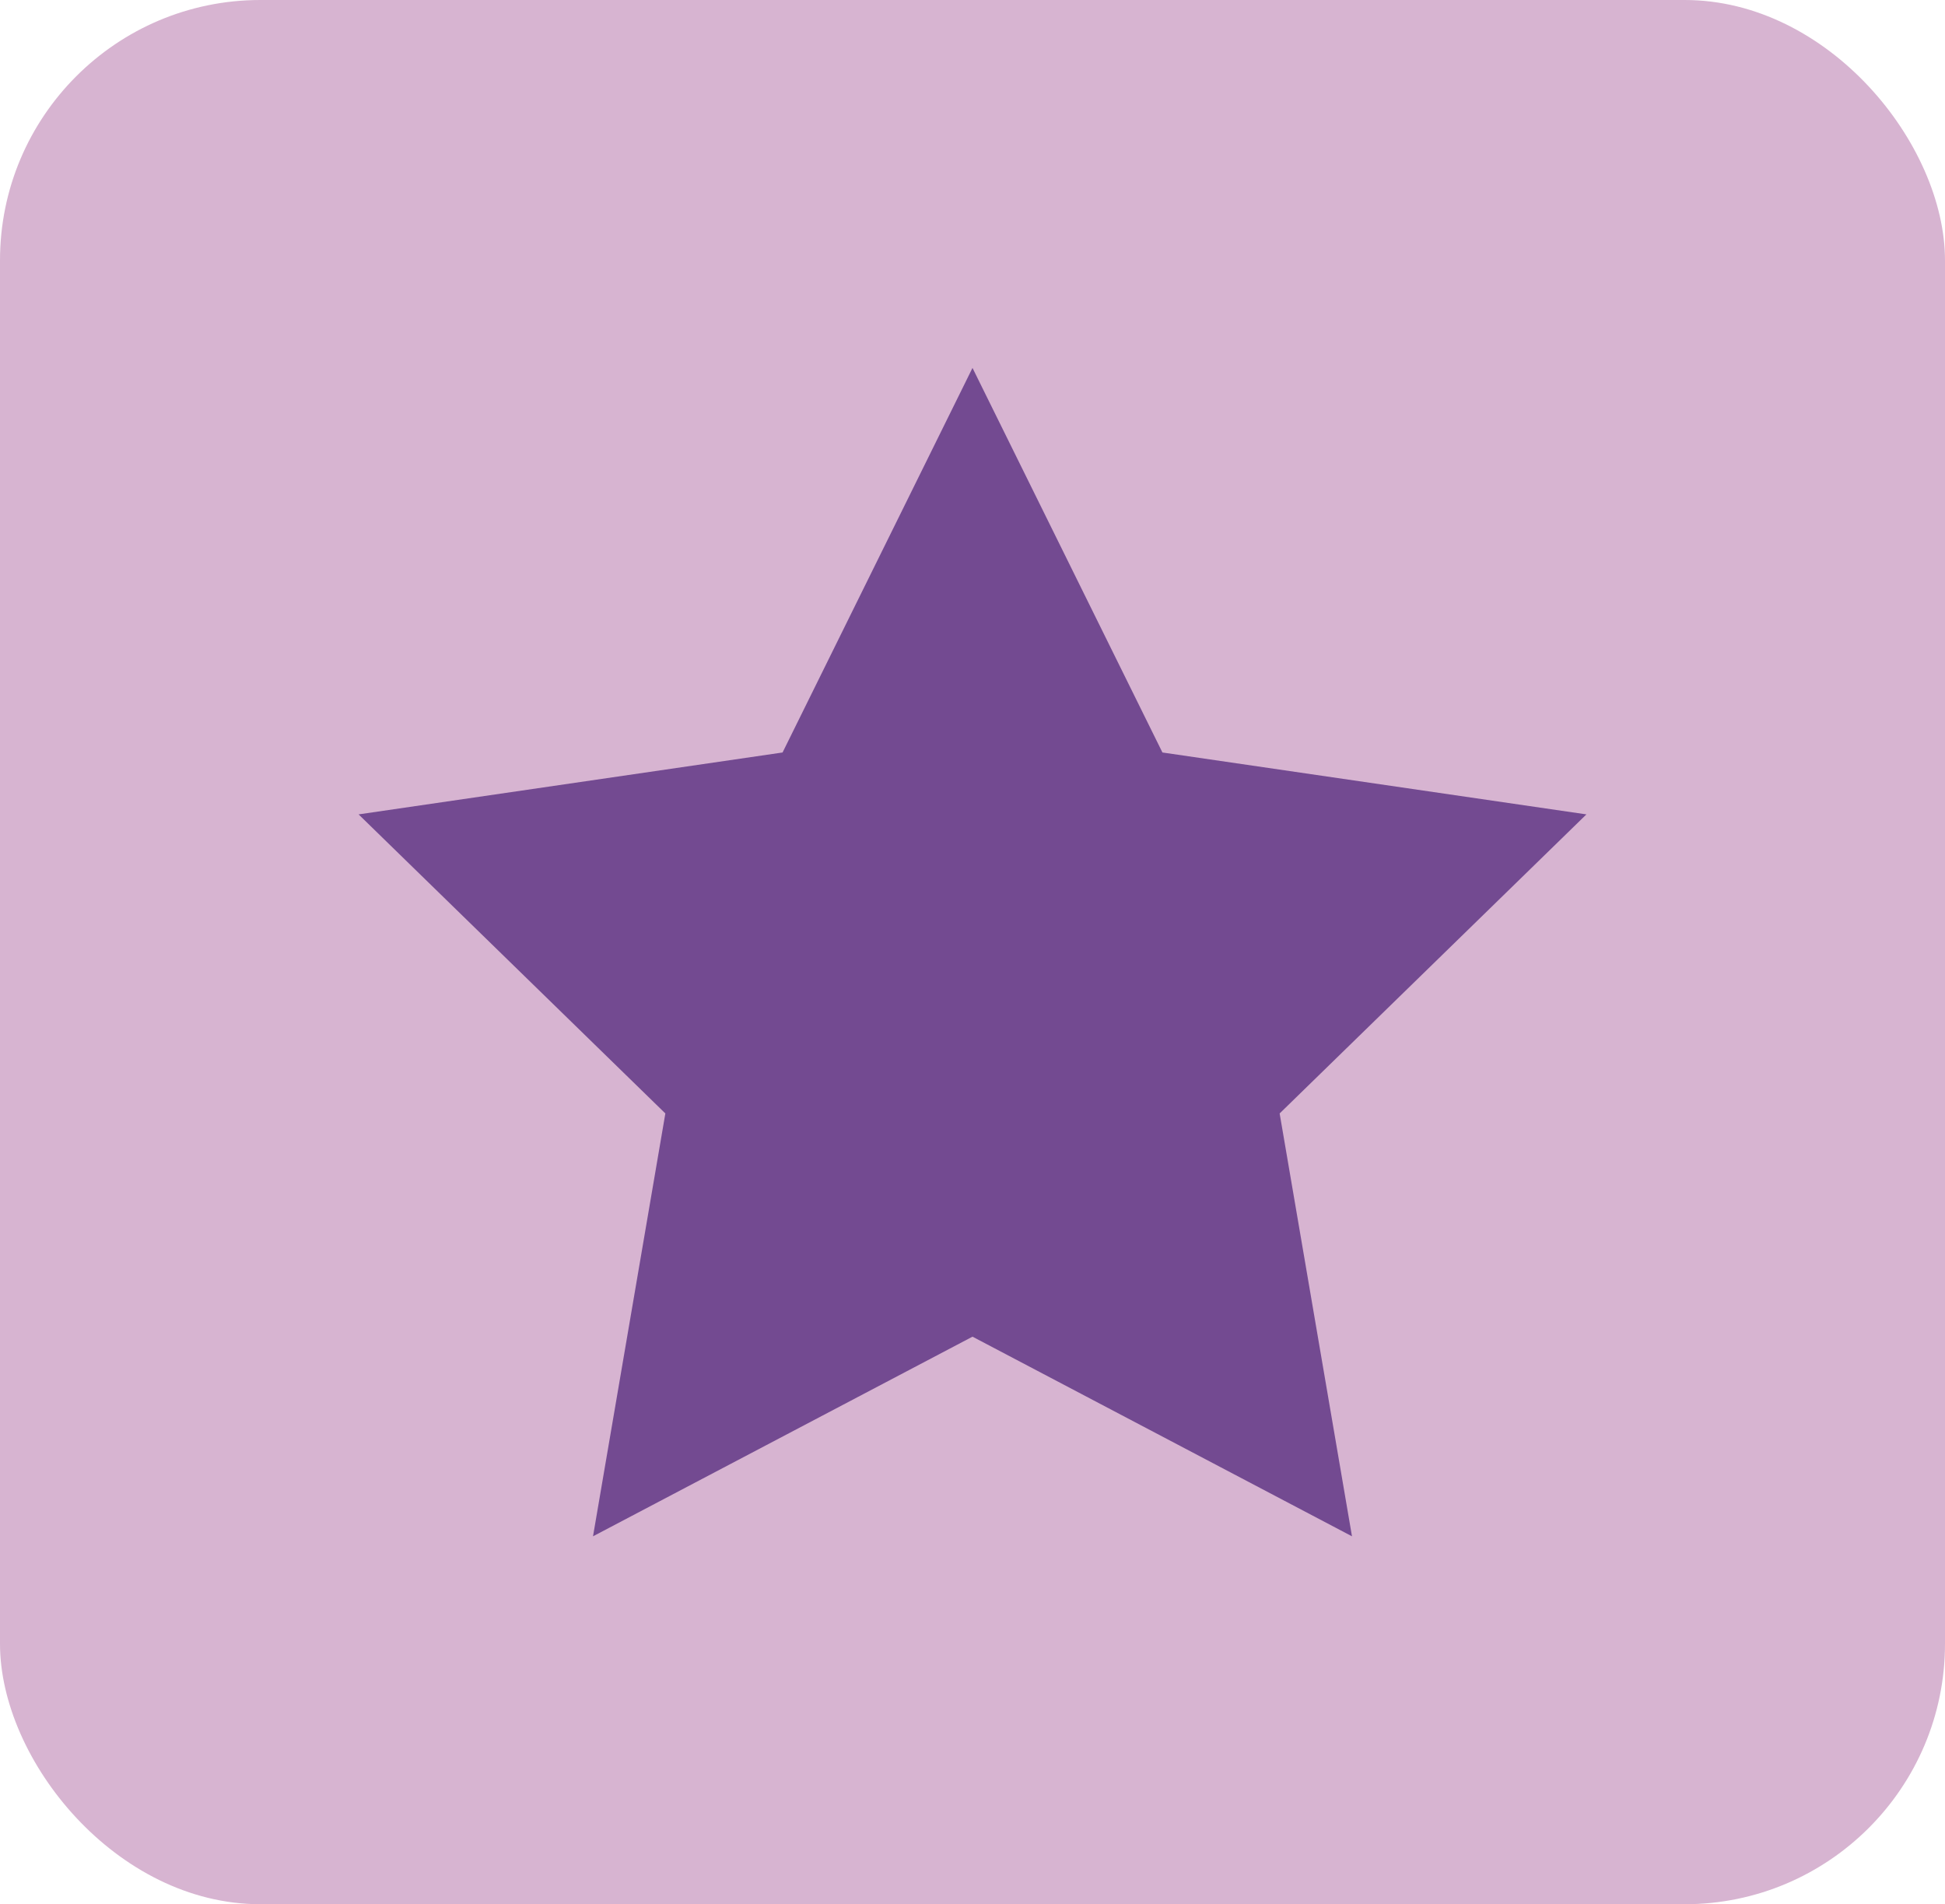 <svg xmlns="http://www.w3.org/2000/svg" viewBox="0 0 50.28 49.22"><defs><style>.cls-1{fill:#d7b4d1;}.cls-2{fill:#734a91;}</style></defs><g id="Capa_2" data-name="Capa 2"><g id="Capa_1-2" data-name="Capa 1"><rect class="cls-1" width="50.28" height="49.22" rx="6.73"/><polygon class="cls-2" points="25.14 9.51 30.05 19.45 41.01 21.05 33.08 28.78 34.95 39.71 25.14 34.55 15.33 39.71 17.2 28.78 9.27 21.05 20.23 19.45 25.14 9.51"/></g></g></svg>